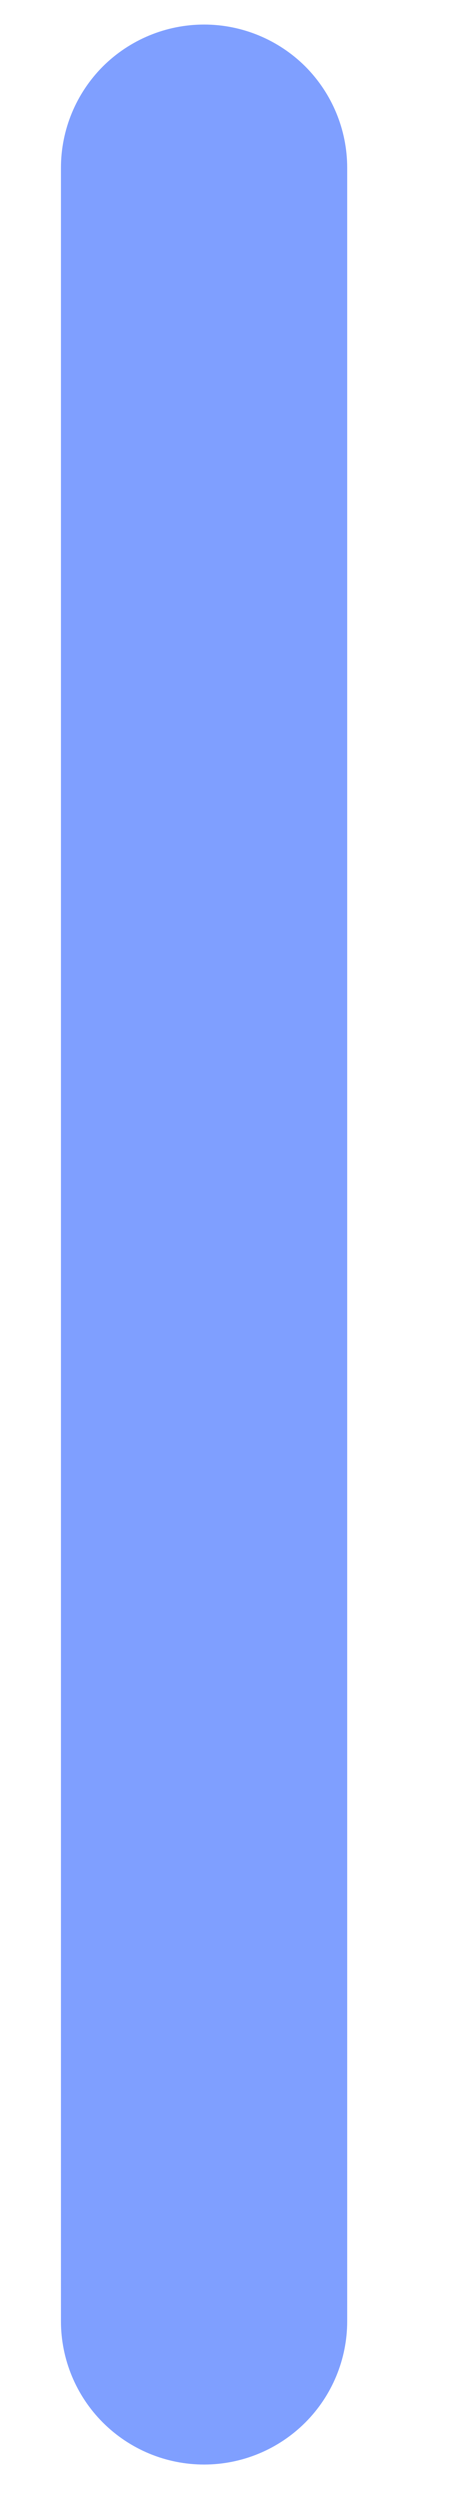 <?xml version="1.0" encoding="UTF-8" standalone="no"?><svg width='4' height='22' viewBox='0 0 4 22' fill='none' xmlns='http://www.w3.org/2000/svg'>
<path d='M3.059 20.427V1.477C3.059 1.142 2.926 0.822 2.69 0.585C2.453 0.349 2.132 0.216 1.798 0.216C1.464 0.216 1.143 0.349 0.906 0.585C0.67 0.822 0.537 1.142 0.537 1.477V20.427C0.537 20.761 0.67 21.082 0.906 21.318C1.143 21.555 1.464 21.688 1.798 21.688C2.132 21.688 2.453 21.555 2.69 21.318C2.926 21.082 3.059 20.761 3.059 20.427Z' fill='#0041FF' fill-opacity='0.5'/>
</svg>
